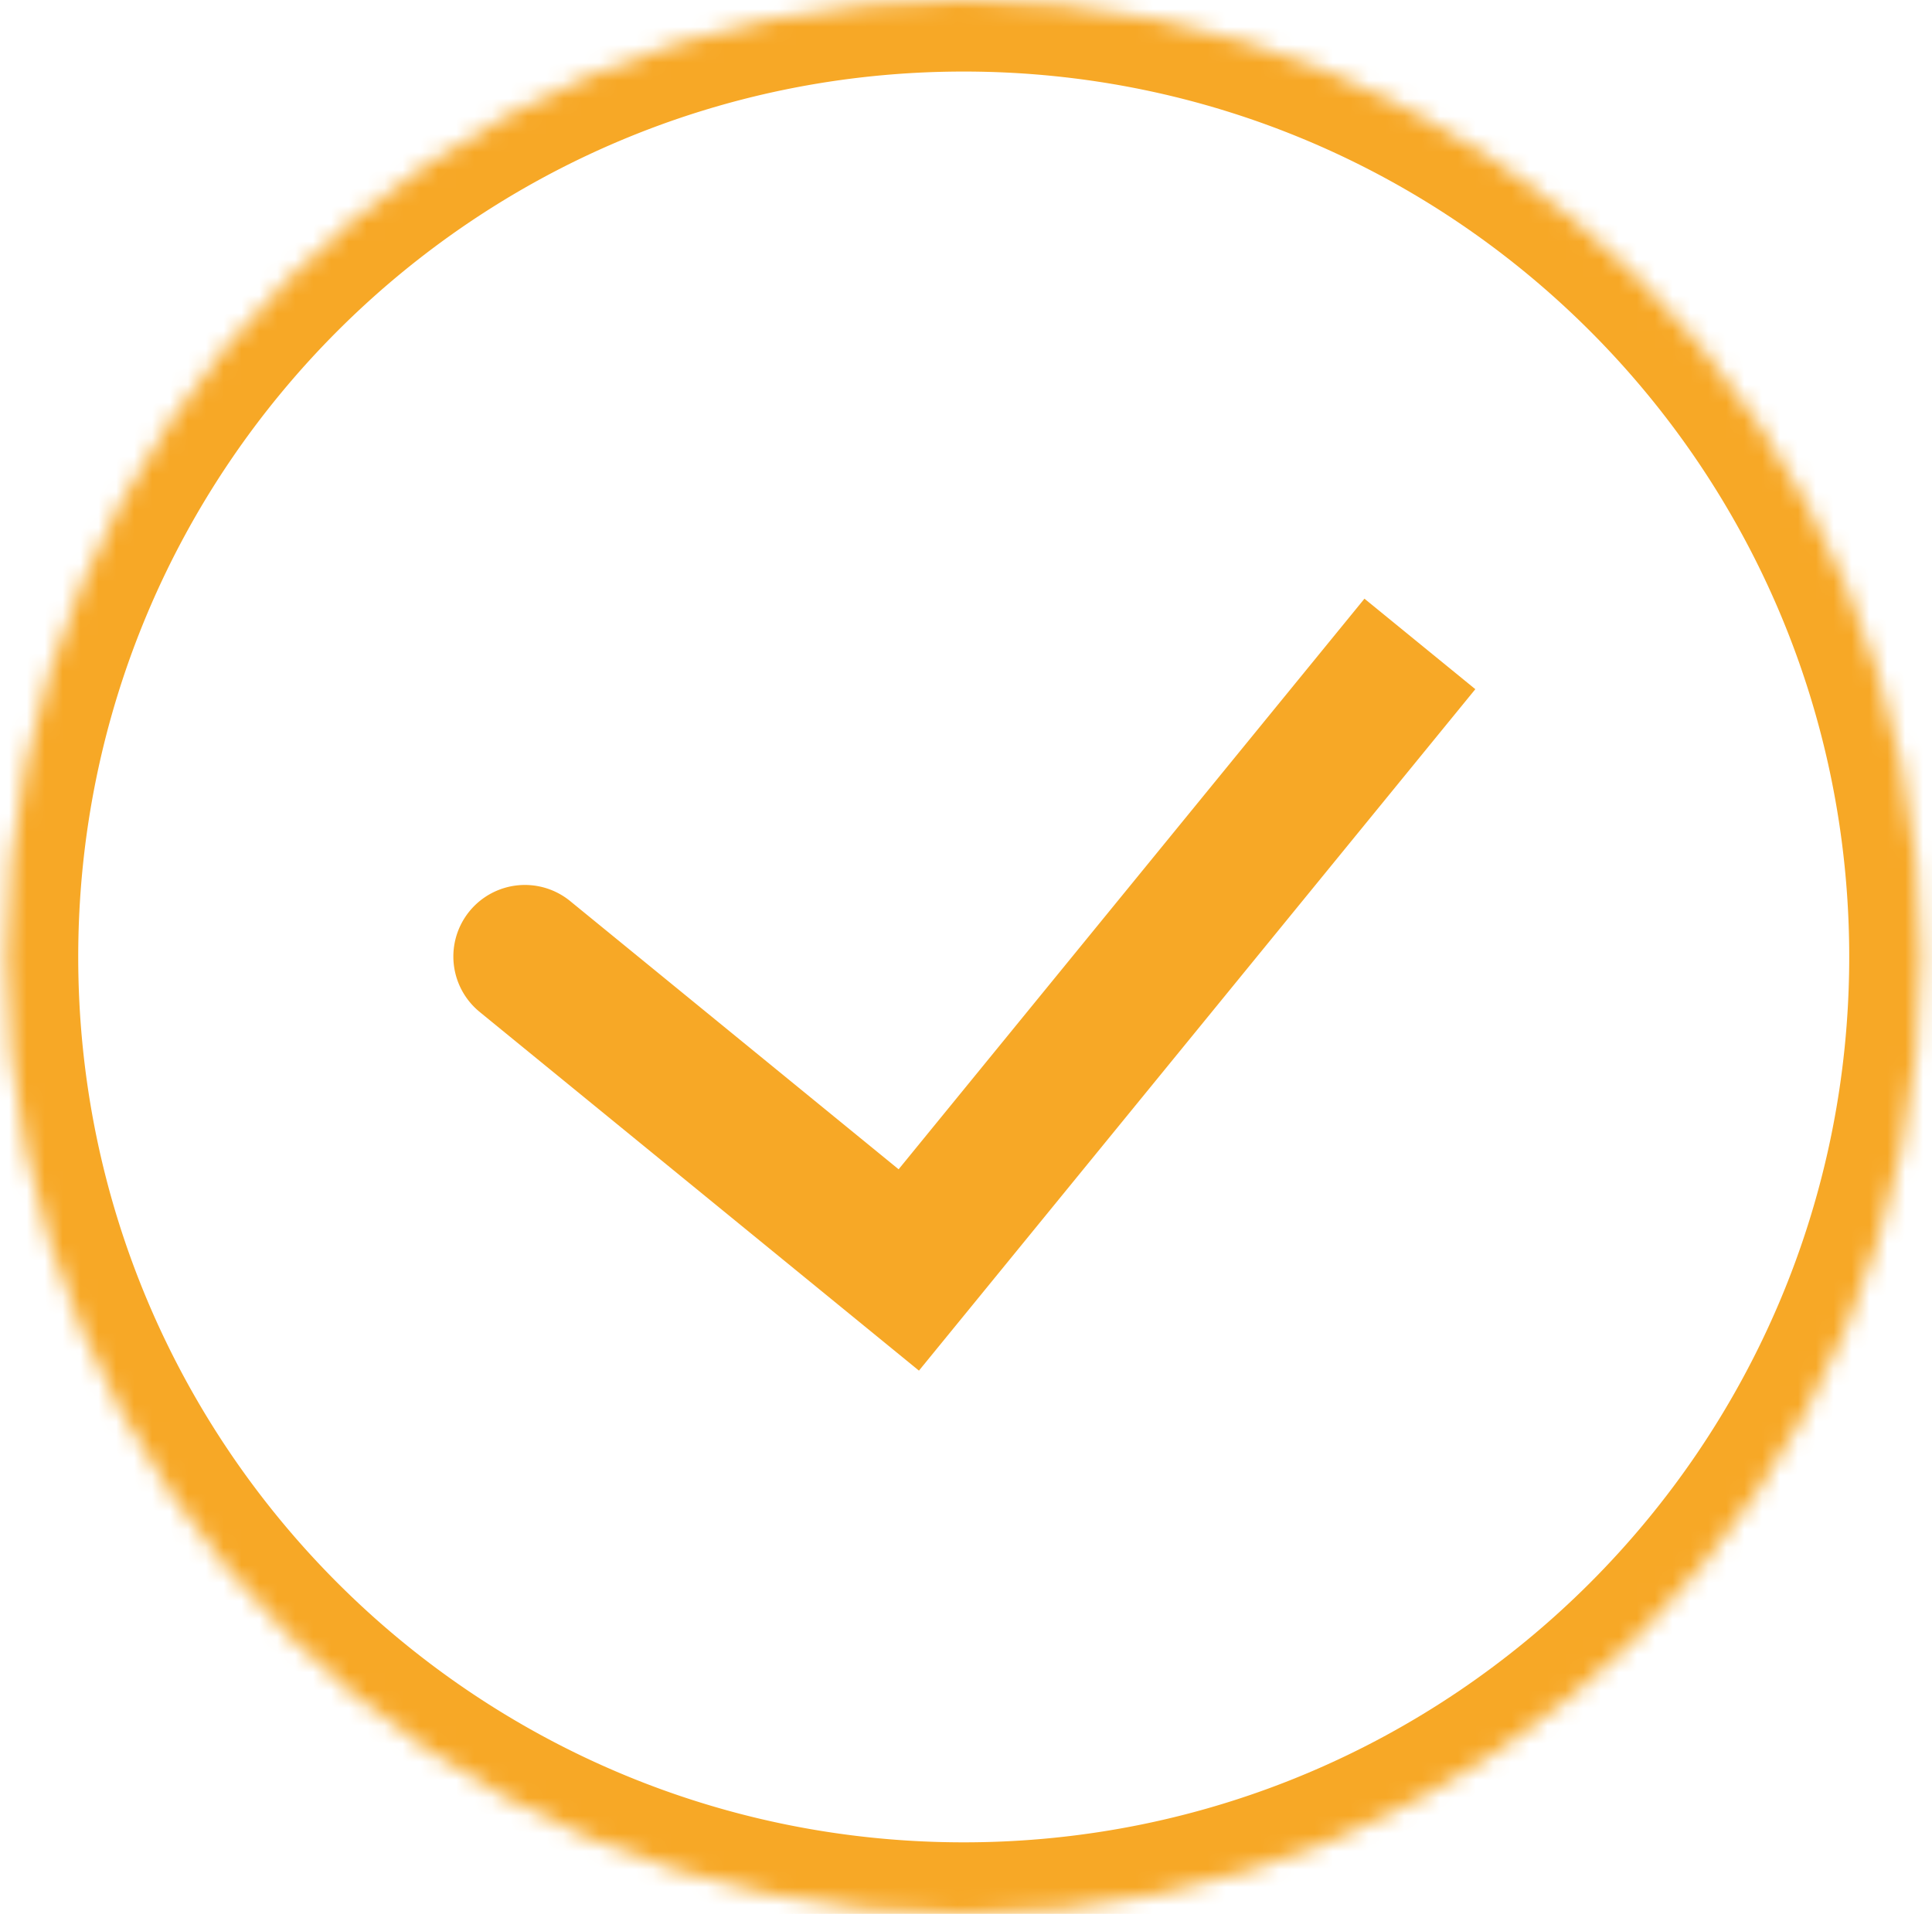 <svg width="108" height="107" fill="none" xmlns="http://www.w3.org/2000/svg"><mask id="a" fill="#fff"><path d="M29.373 53.5L50.802 71l28.571-35"/><path d="M107.373 53.5c0 29.547-23.953 53.5-53.5 53.5S.373 83.047.373 53.5 24.326 0 53.873 0s53.5 23.953 53.5 53.5z"/></mask><path d="M31.903 50.402a4 4 0 10-5.06 6.196l5.06-6.196zM50.802 71l-2.53 3.098 3.098 2.53 2.53-3.099L50.802 71zm-23.96-14.402l21.43 17.5 5.06-6.196-21.429-17.5-5.06 6.196zM53.9 73.53l28.572-35-6.198-5.059-28.571 35 6.197 5.06zm49.473-20.03c0 27.338-22.162 49.5-49.5 49.5v8c31.756 0 57.5-25.744 57.5-57.5h-8zm-49.5 49.5c-27.338 0-49.5-22.162-49.5-49.5h-8c0 31.756 25.744 57.5 57.5 57.5v-8zm-49.5-49.5c0-27.338 22.162-49.5 49.5-49.5v-8c-31.756 0-57.5 25.744-57.5 57.5h8zM53.873 4c27.338 0 49.5 22.162 49.5 49.5h8c0-31.756-25.744-57.5-57.5-57.5v8z" fill="#F7A826" mask="url(#a)"/></svg>